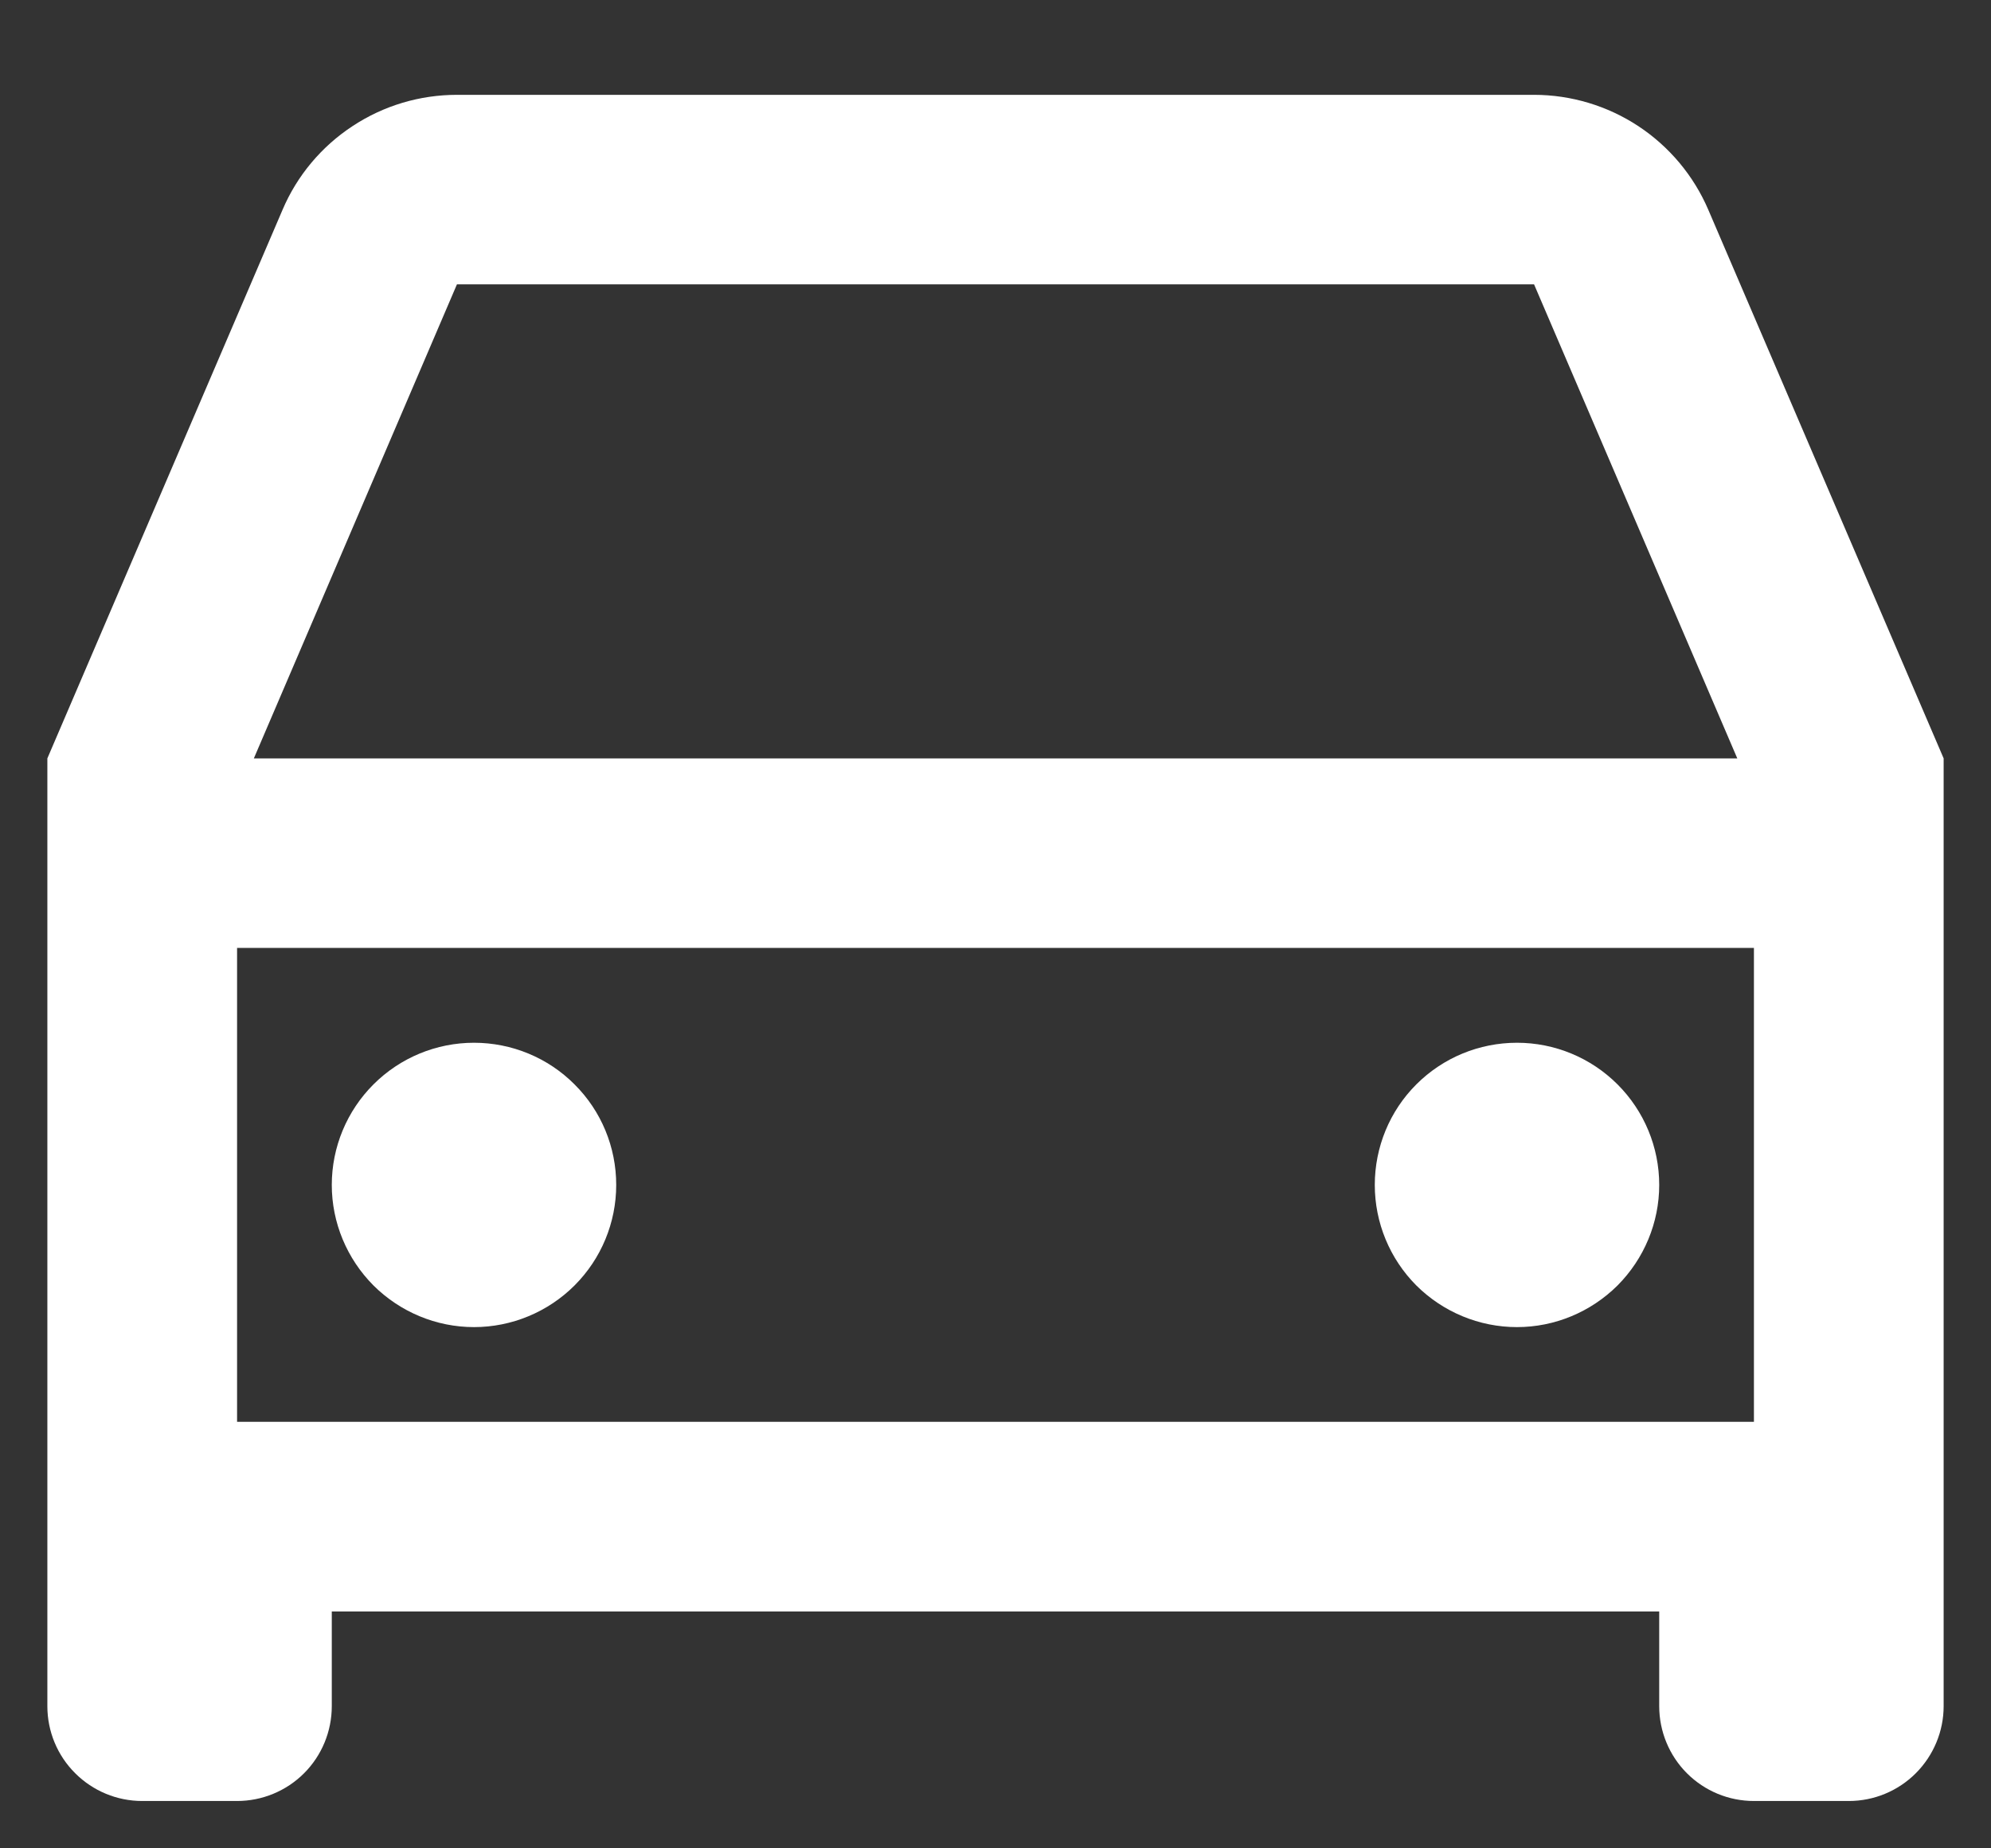 <svg width="14" height="13" viewBox="0 0 14 13" fill="none" xmlns="http://www.w3.org/2000/svg">
<rect x="0" y="0" width="14" height="13" fill="#333333" stroke="none"/>
<path d="M11.667 11.334H2.333V12C2.333 12.177 2.263 12.347 2.138 12.472C2.013 12.597 1.843 12.667 1.667 12.667H1C0.823 12.667 0.654 12.597 0.529 12.472C0.403 12.347 0.333 12.177 0.333 12V5.334L1.987 1.475C2.089 1.235 2.261 1.03 2.479 0.887C2.697 0.743 2.952 0.667 3.213 0.667H10.787C11.047 0.667 11.303 0.744 11.52 0.887C11.738 1.031 11.909 1.235 12.012 1.475L13.667 5.334V12C13.667 12.177 13.596 12.347 13.471 12.472C13.346 12.597 13.177 12.667 13 12.667H12.333C12.156 12.667 11.987 12.597 11.862 12.472C11.737 12.347 11.667 12.177 11.667 12V11.334ZM12.333 6.667H1.667V10H12.333V6.667ZM1.784 5.334H12.216L10.787 2H3.213L1.785 5.334H1.784ZM3.333 9.334C3.068 9.334 2.814 9.228 2.626 9.041C2.439 8.853 2.333 8.599 2.333 8.334C2.333 8.068 2.439 7.814 2.626 7.627C2.814 7.439 3.068 7.334 3.333 7.334C3.598 7.334 3.853 7.439 4.04 7.627C4.228 7.814 4.333 8.068 4.333 8.334C4.333 8.599 4.228 8.853 4.04 9.041C3.853 9.228 3.598 9.334 3.333 9.334ZM10.667 9.334C10.401 9.334 10.147 9.228 9.959 9.041C9.772 8.853 9.667 8.599 9.667 8.334C9.667 8.068 9.772 7.814 9.959 7.627C10.147 7.439 10.401 7.334 10.667 7.334C10.932 7.334 11.186 7.439 11.374 7.627C11.561 7.814 11.667 8.068 11.667 8.334C11.667 8.599 11.561 8.853 11.374 9.041C11.186 9.228 10.932 9.334 10.667 9.334Z" fill="white"/>
</svg>

